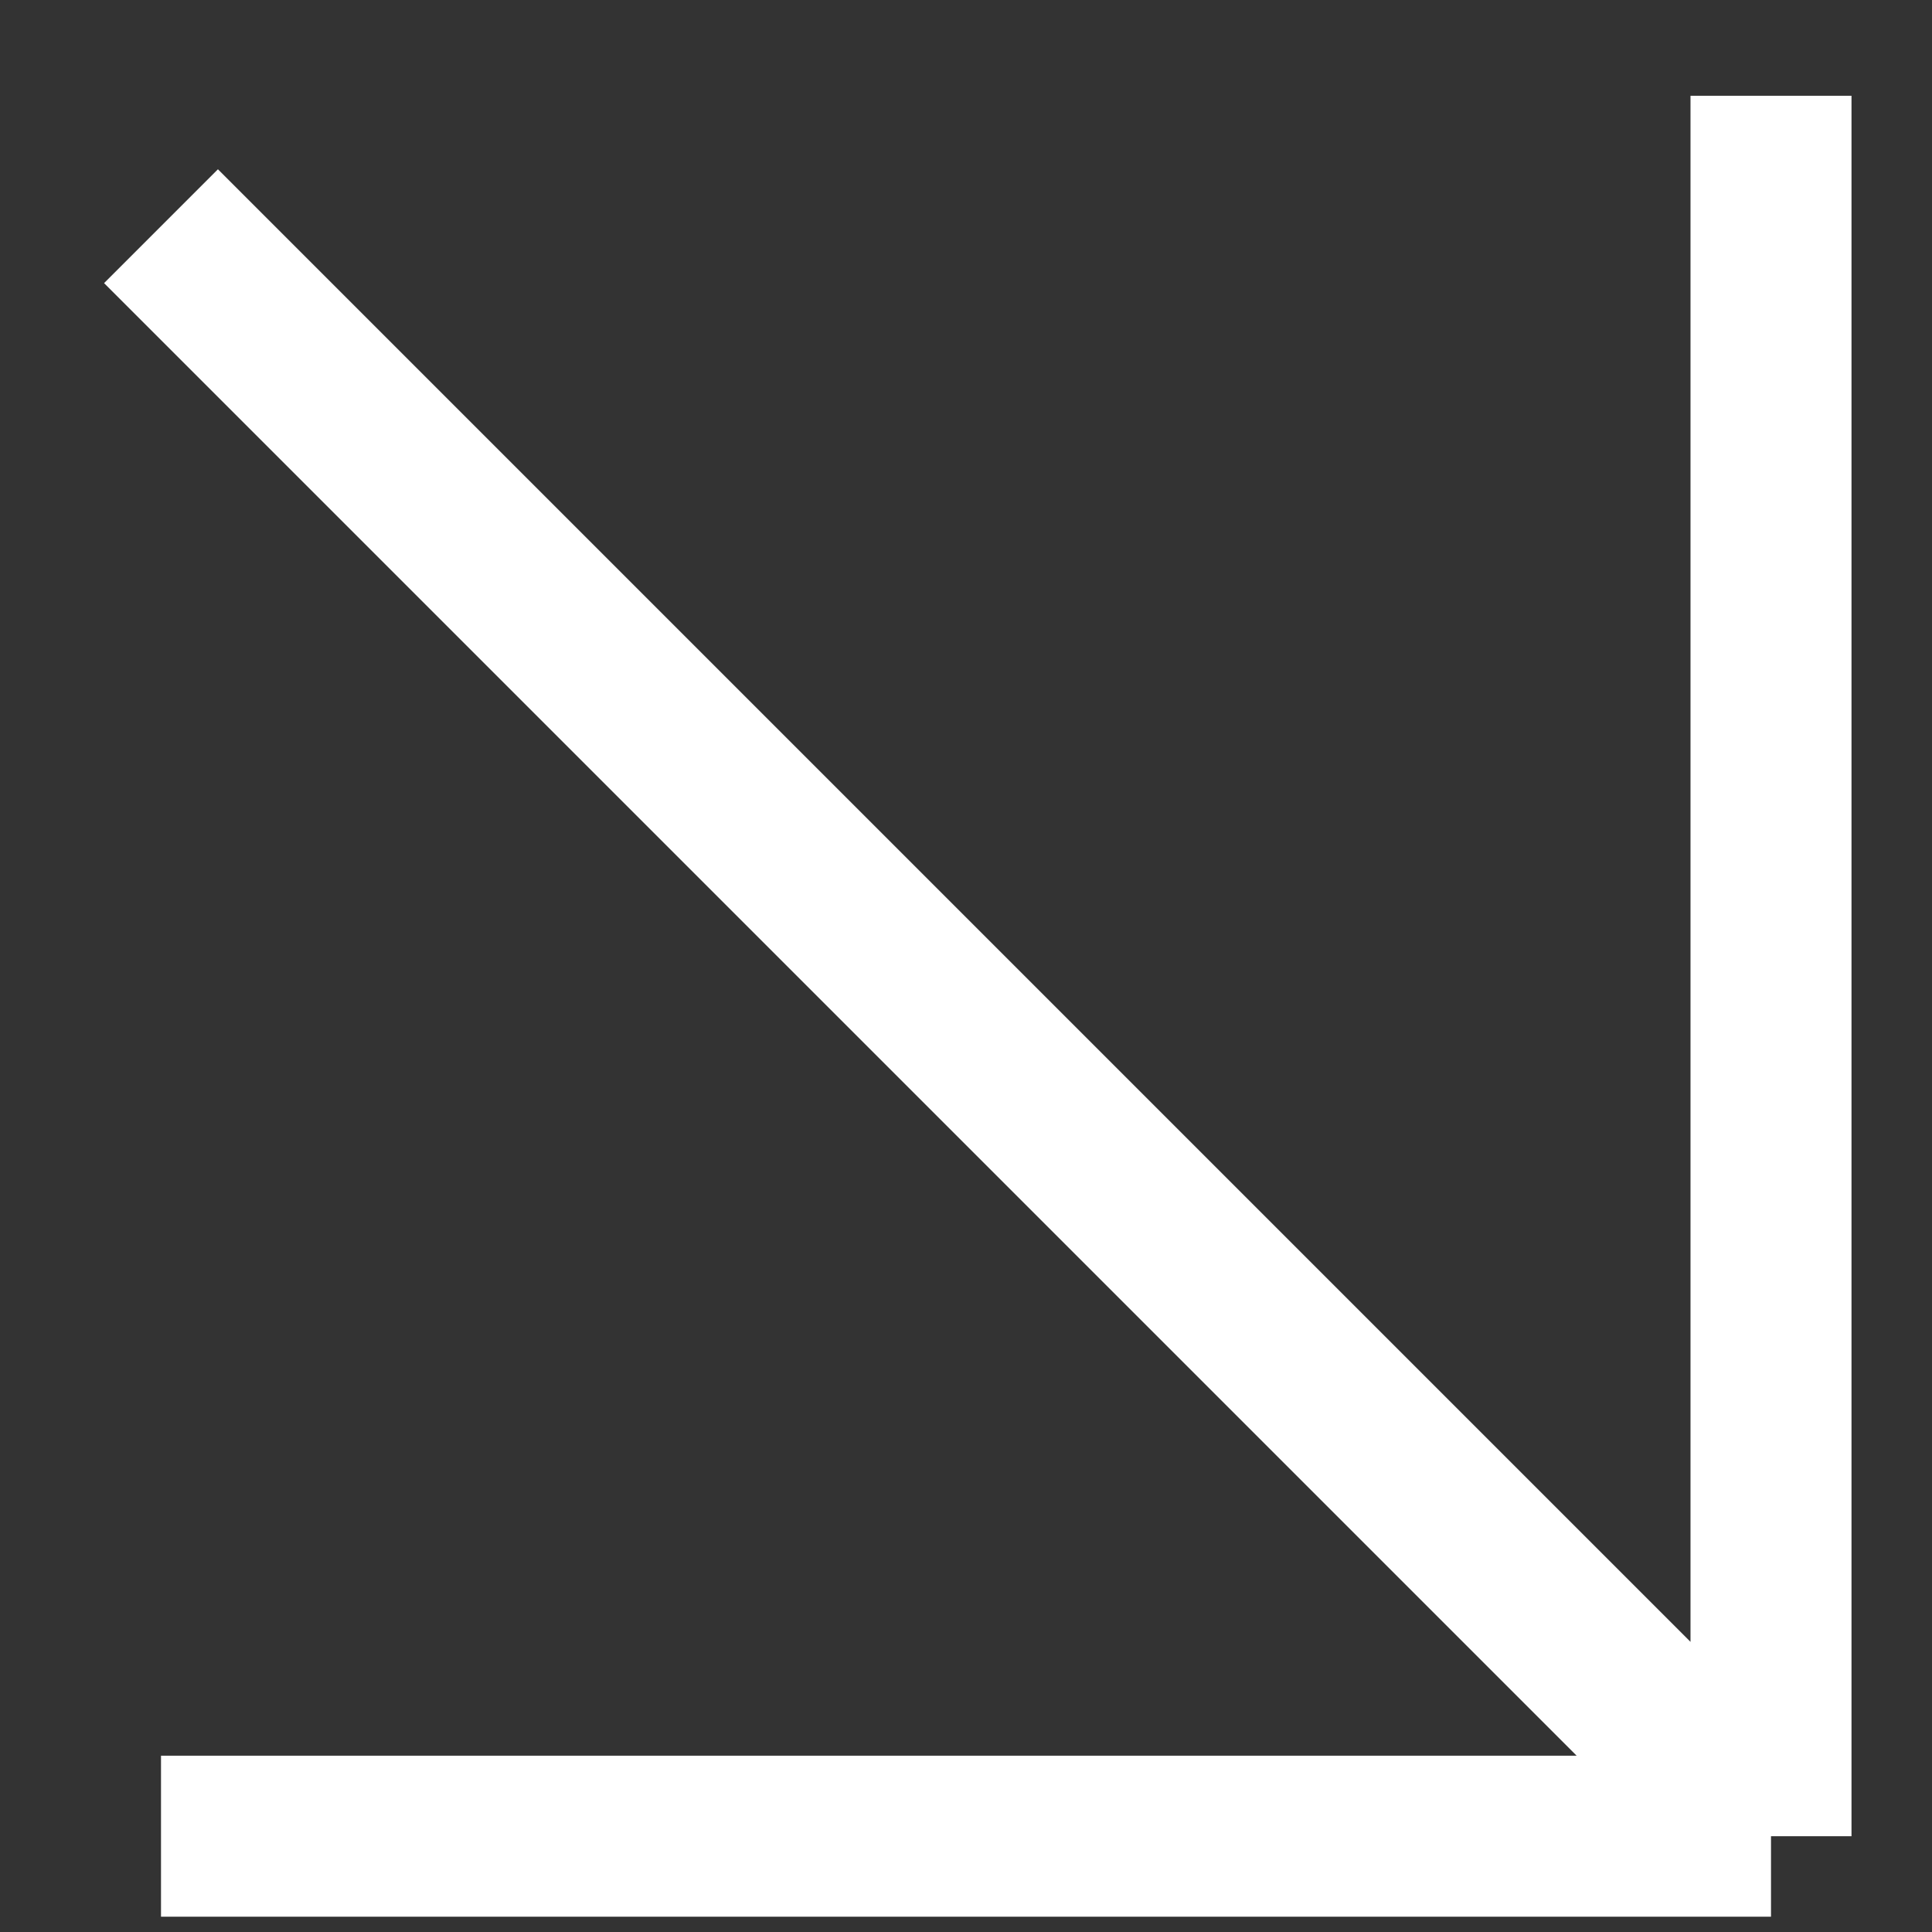 <svg width="12" height="12" viewBox="0 0 12 12" fill="none" xmlns="http://www.w3.org/2000/svg">
<rect x="0" y="0" width="12" height="12" fill="#333333" stroke="none"/>
<path d="M1 1.405L11 11.405M11 11.405L1 11.405M11 11.405L11 0.595" stroke="white"/>
</svg>
